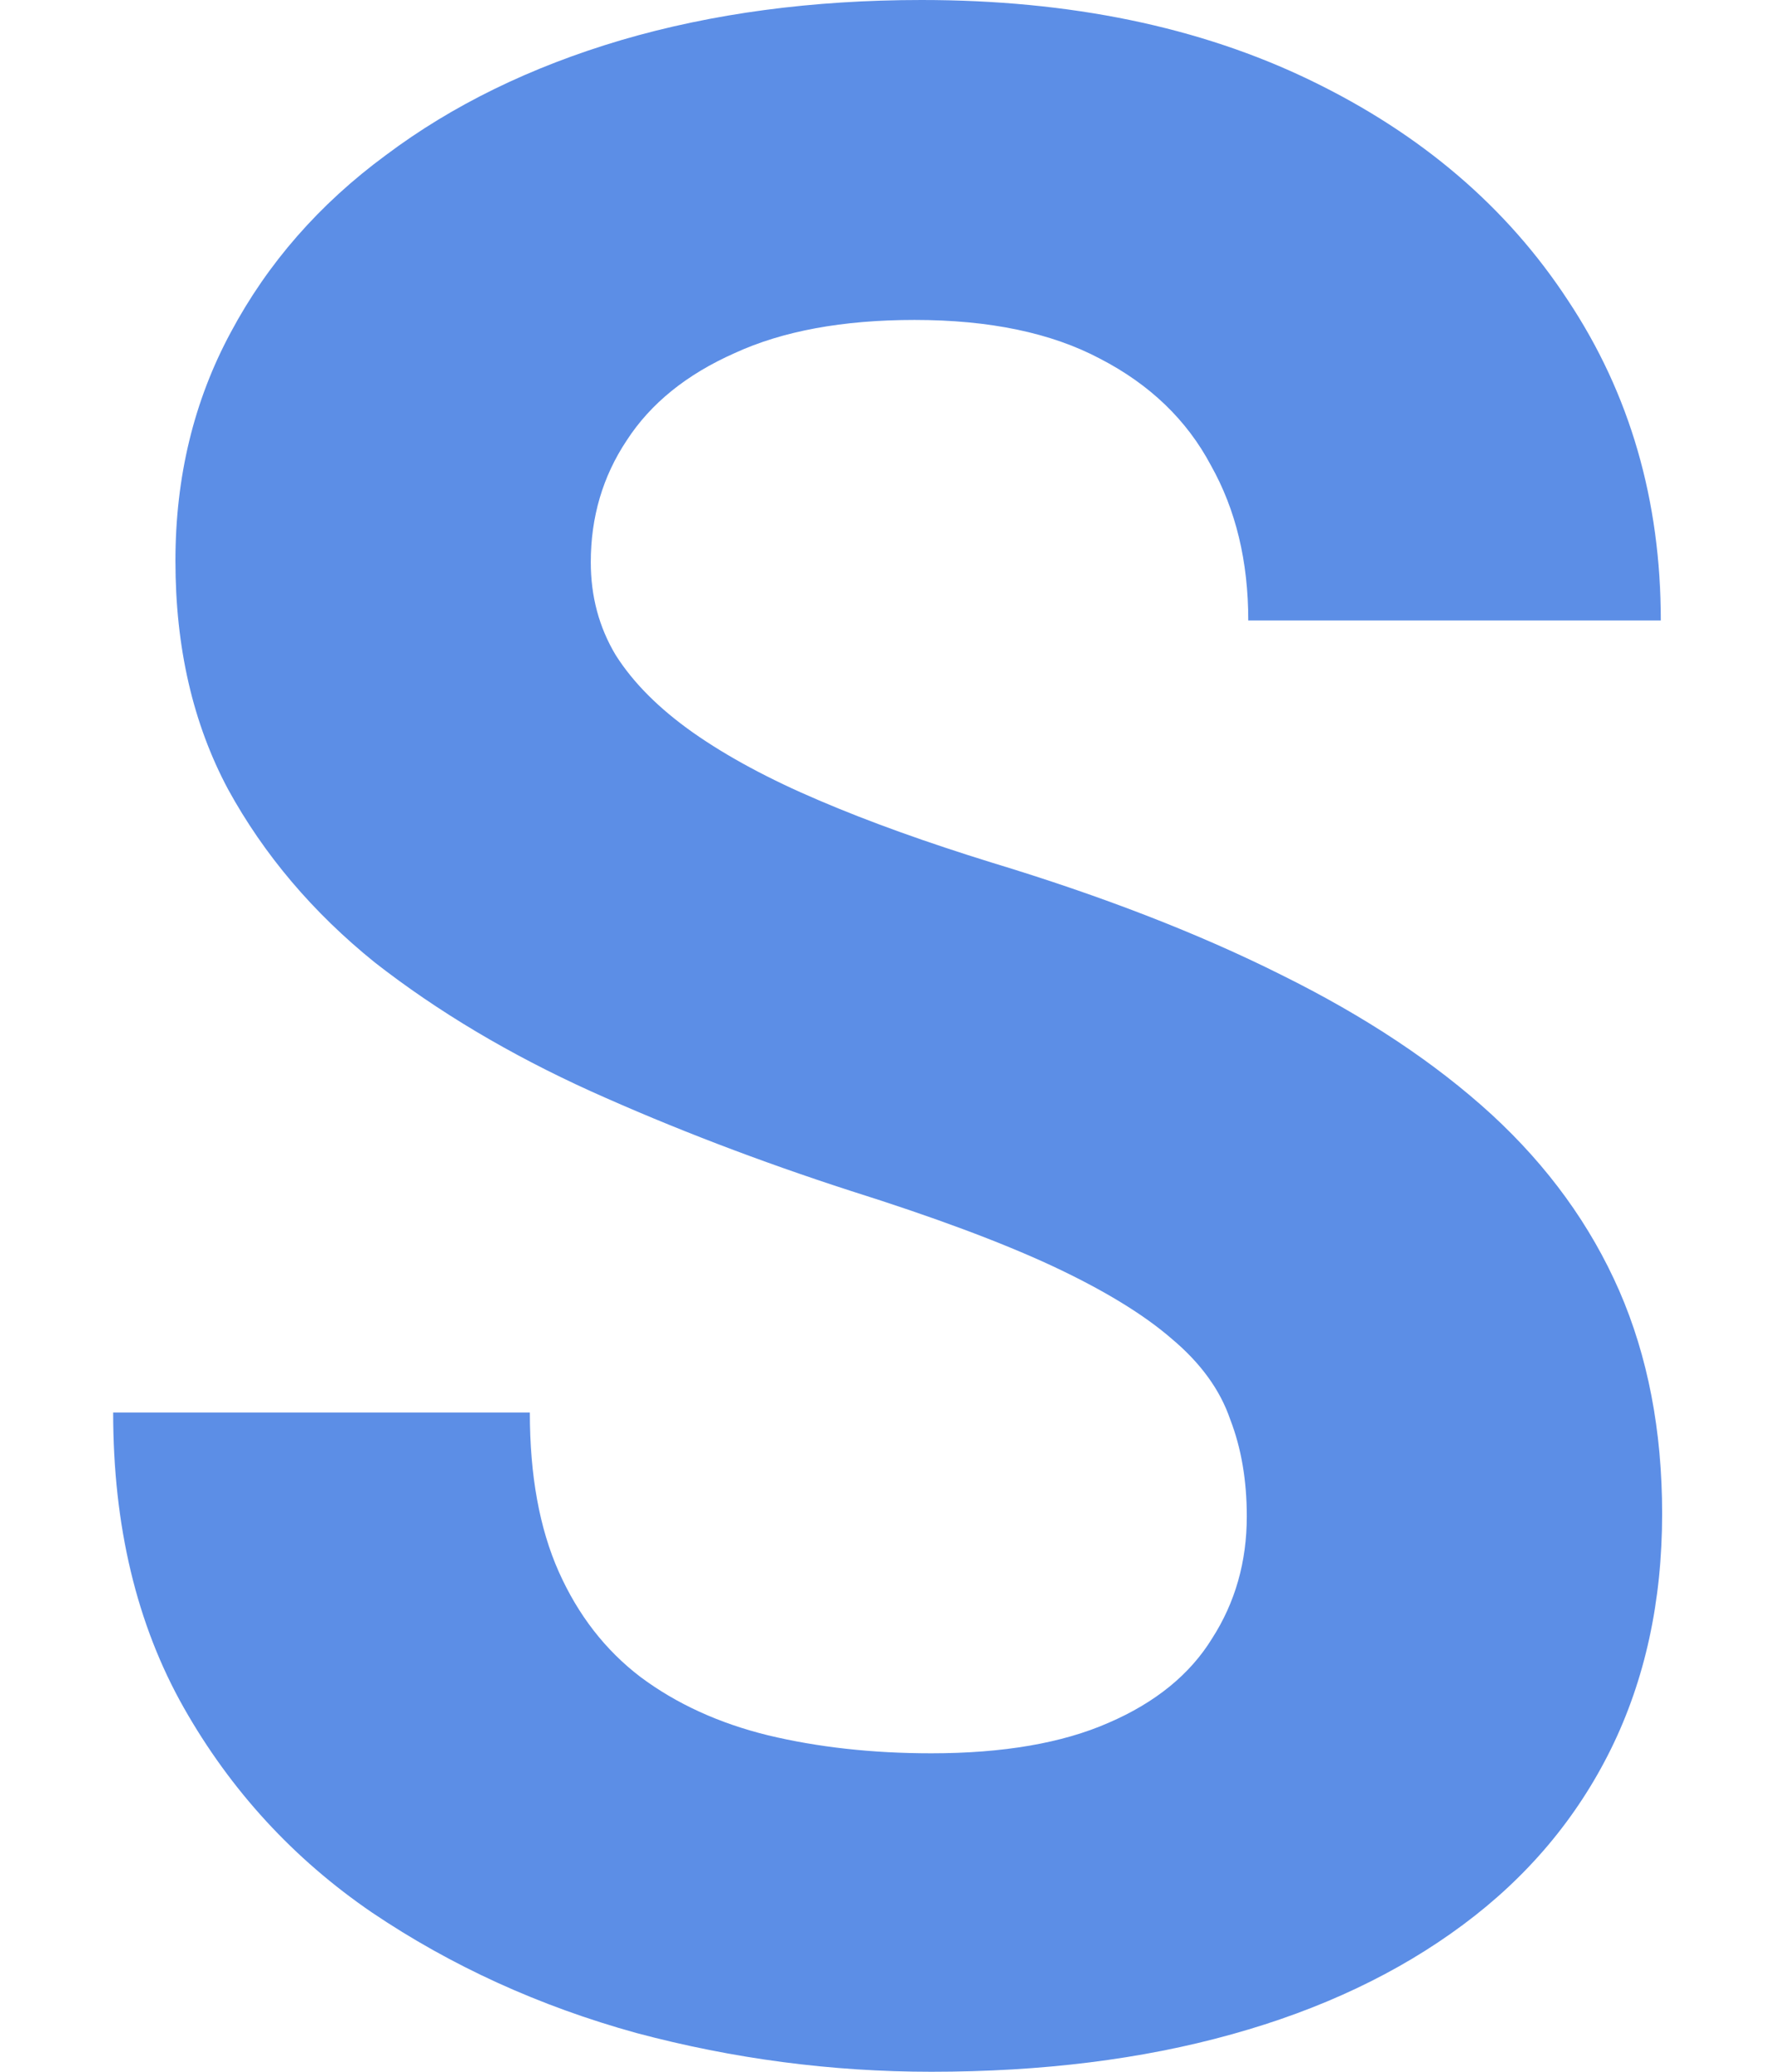 <svg width="12" height="14" viewBox="0 0 12 14" fill="none" xmlns="http://www.w3.org/2000/svg">
<path d="M8.429 10.247C8.429 10.004 8.392 9.786 8.317 9.592C8.249 9.393 8.118 9.212 7.924 9.049C7.731 8.881 7.459 8.716 7.11 8.553C6.761 8.391 6.308 8.223 5.753 8.048C5.135 7.848 4.549 7.624 3.994 7.374C3.445 7.125 2.958 6.835 2.534 6.504C2.116 6.167 1.785 5.777 1.542 5.334C1.305 4.891 1.186 4.377 1.186 3.79C1.186 3.222 1.311 2.708 1.56 2.246C1.81 1.778 2.159 1.379 2.609 1.048C3.058 0.711 3.588 0.452 4.2 0.271C4.817 0.09 5.494 0 6.23 0C7.235 0 8.111 0.181 8.86 0.543C9.609 0.905 10.189 1.401 10.601 2.031C11.019 2.661 11.228 3.381 11.228 4.193H8.439C8.439 3.793 8.355 3.444 8.186 3.144C8.024 2.839 7.774 2.598 7.437 2.424C7.107 2.249 6.689 2.162 6.183 2.162C5.697 2.162 5.291 2.237 4.967 2.386C4.642 2.53 4.399 2.726 4.237 2.976C4.075 3.219 3.994 3.494 3.994 3.799C3.994 4.03 4.05 4.239 4.162 4.426C4.281 4.614 4.455 4.788 4.686 4.951C4.917 5.113 5.201 5.266 5.538 5.409C5.875 5.553 6.265 5.693 6.708 5.83C7.45 6.055 8.102 6.307 8.663 6.588C9.231 6.869 9.705 7.184 10.086 7.533C10.466 7.883 10.753 8.279 10.947 8.722C11.14 9.165 11.237 9.667 11.237 10.229C11.237 10.821 11.121 11.352 10.891 11.819C10.66 12.287 10.326 12.684 9.889 13.008C9.453 13.332 8.932 13.579 8.327 13.747C7.721 13.916 7.044 14 6.296 14C5.622 14 4.958 13.913 4.302 13.738C3.647 13.557 3.052 13.286 2.515 12.924C1.985 12.562 1.56 12.1 1.242 11.539C0.924 10.977 0.765 10.313 0.765 9.545H3.582C3.582 9.97 3.647 10.328 3.778 10.622C3.909 10.915 4.093 11.152 4.331 11.333C4.574 11.514 4.861 11.645 5.191 11.726C5.528 11.807 5.896 11.848 6.296 11.848C6.782 11.848 7.182 11.779 7.494 11.642C7.812 11.505 8.046 11.314 8.195 11.071C8.351 10.828 8.429 10.553 8.429 10.247Z" fill="#5C8EE6"/>
</svg>
